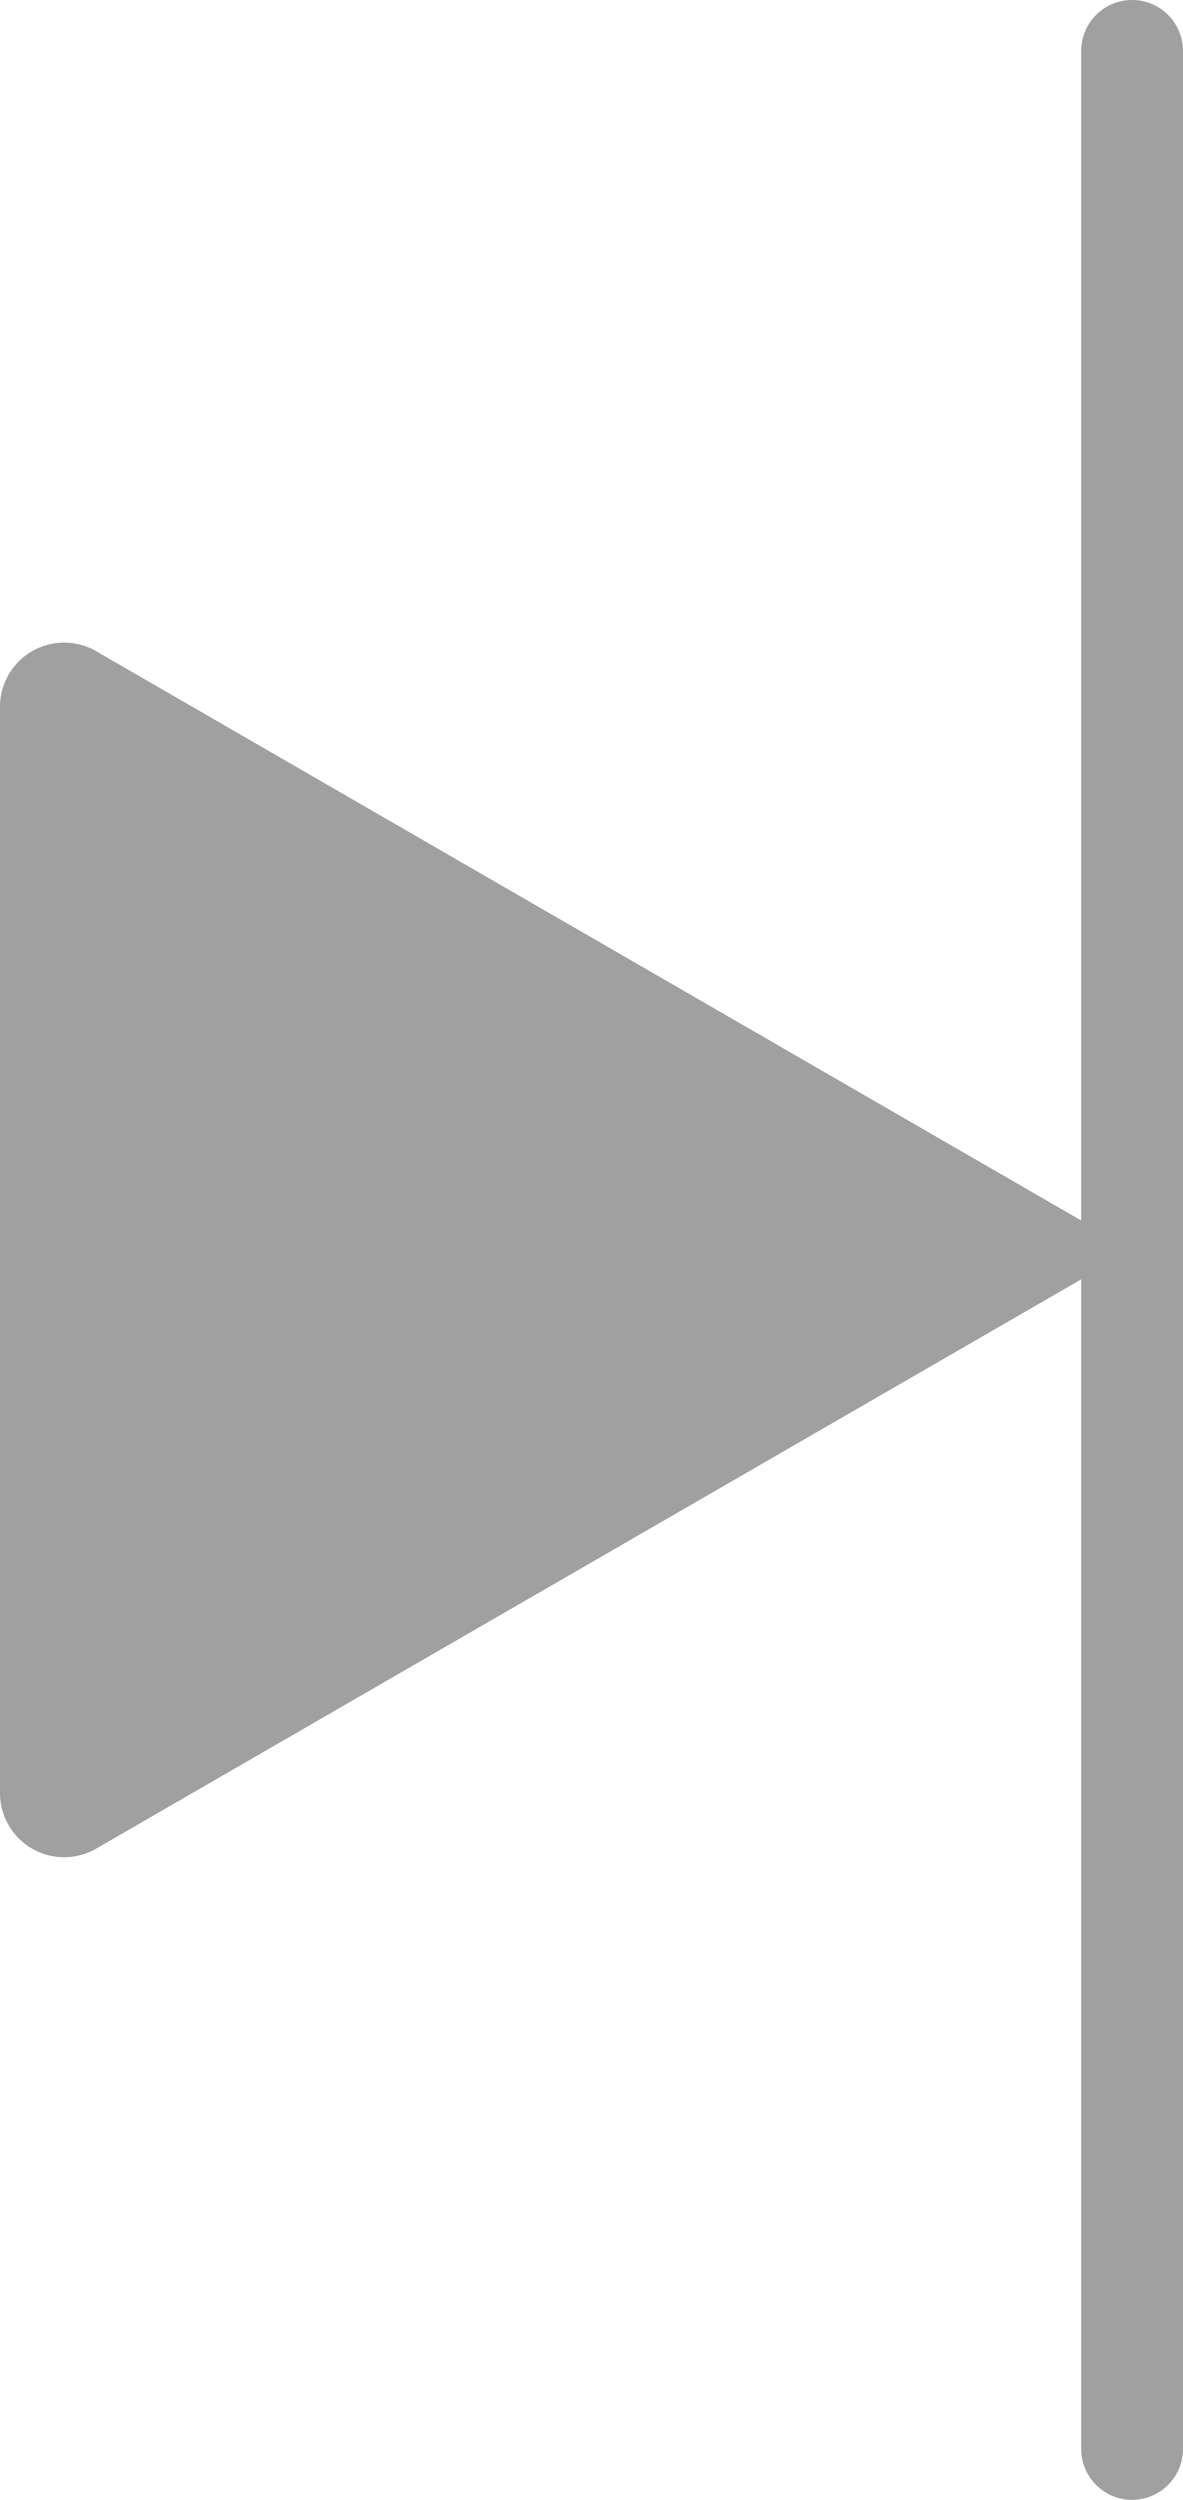 <svg id="alignE" xmlns="http://www.w3.org/2000/svg" viewBox="0 0 11.62 24.54">
  <defs>
    <style>
      .cls-1 {
        fill: #a1a0a0;
      }
    </style>
  </defs>
  <title>alignE</title>
  <g>
    <path class="cls-1" d="M20.31,15,10.13,20.88a.63.63,0,0,1-.94-.55V9.67a.63.63,0,0,1,.94-.55Z" transform="translate(-9.19 -2.73)"/>
    <path class="cls-1" d="M20.31,27.27a.5.5,0,0,1-.5-.5V3.23a.5.5,0,0,1,1,0V26.77A.5.5,0,0,1,20.31,27.27Z" transform="translate(-9.19 -2.73)"/>
  </g>
</svg>

